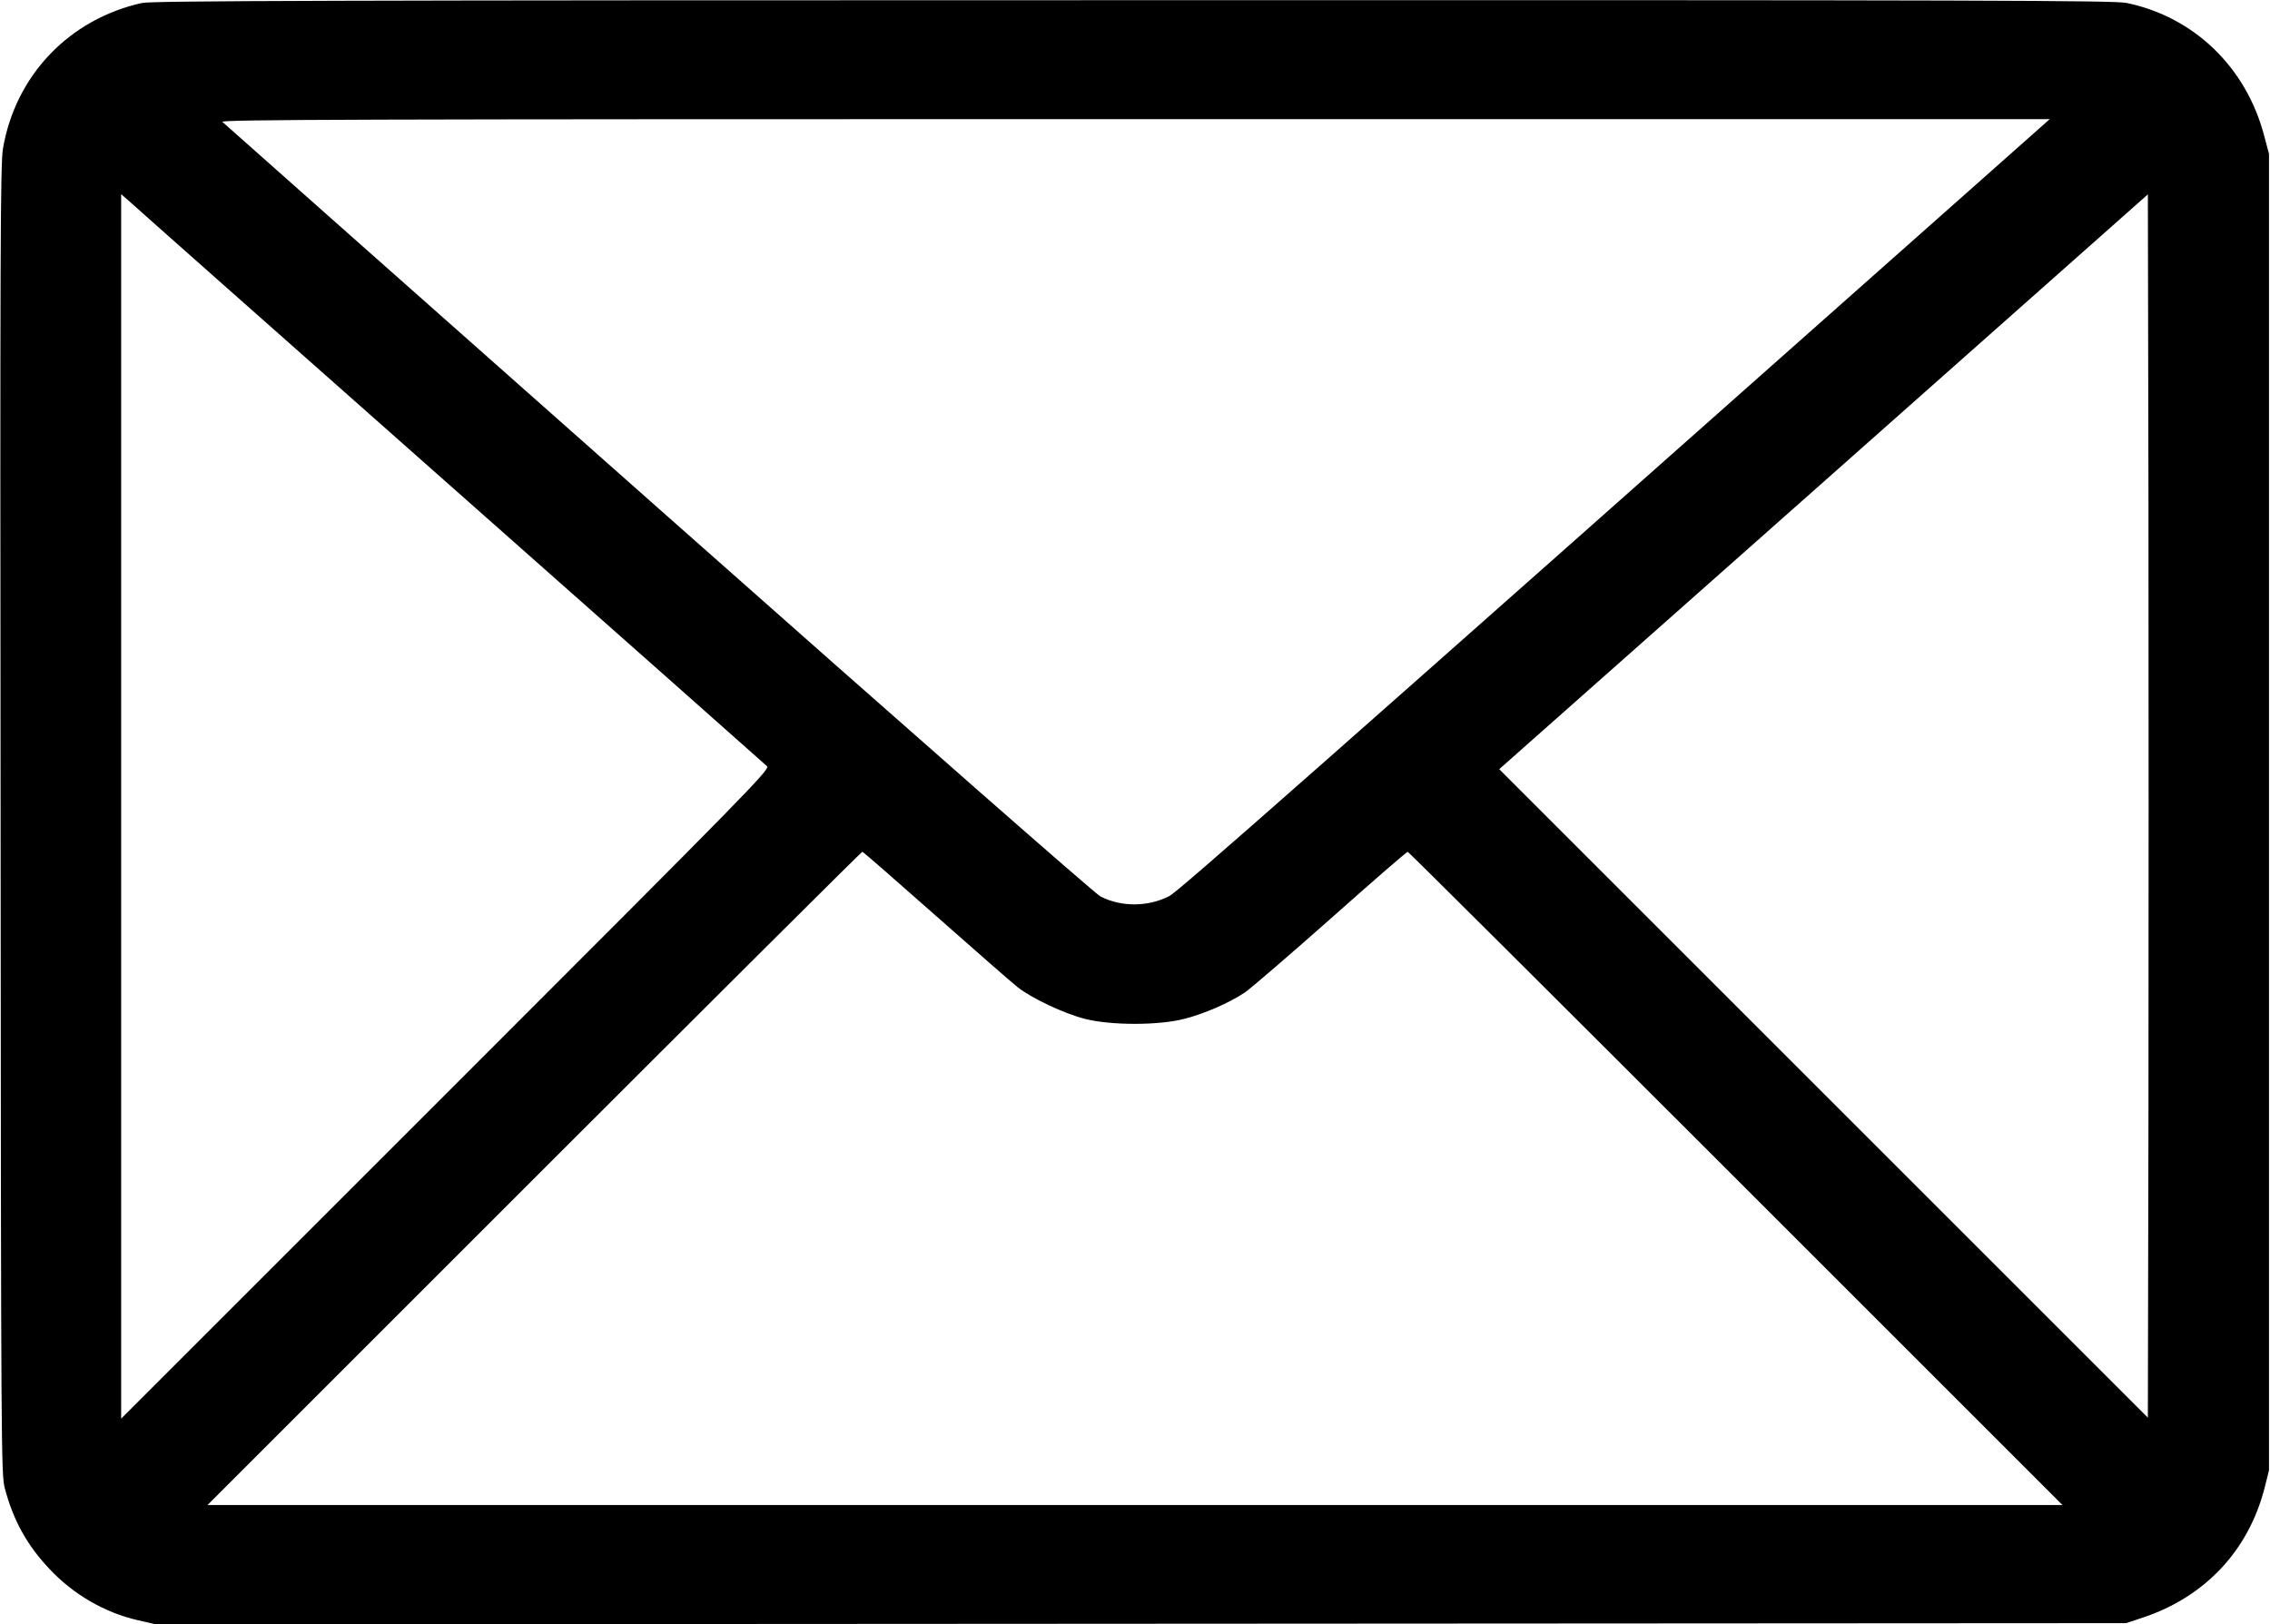 <?xml version="1.0" standalone="no"?>
<!DOCTYPE svg PUBLIC "-//W3C//DTD SVG 20010904//EN"
 "http://www.w3.org/TR/2001/REC-SVG-20010904/DTD/svg10.dtd">
<svg version="1.0" xmlns="http://www.w3.org/2000/svg"
 width="1143pt" height="818pt" viewBox="0 0 1143 818"
 preserveAspectRatio="xMidYMid meet">
<g transform="translate(0,818) scale(0.1,-0.1)"
fill="#000000" stroke="none">
<path d="M715 8165 c-366 -81 -637 -364 -700 -733 -13 -76 -15 -489 -12 -3382
2 -3178 3 -3297 21 -3365 43 -163 113 -289 226 -408 120 -128 278 -219 443
-257 l92 -21 4960 3 4960 3 85 28 c314 105 532 338 613 654 l22 88 0 3315 0
3315 -24 90 c-90 345 -352 599 -692 670 -62 13 -677 15 -5002 14 -4058 0
-4943 -3 -4992 -14z m9198 -947 c-3364 -2985 -3978 -3526 -4025 -3551 -107
-55 -241 -56 -347 -2 -27 14 -926 803 -2226 1955 -1199 1062 -2187 1938 -2195
1946 -12 12 626 14 4594 14 l4607 0 -408 -362z m-7648 -1482 c869 -769 1588
-1406 1597 -1415 17 -15 -85 -119 -1617 -1651 l-1635 -1635 0 3084 0 3083 38
-33 c20 -19 748 -664 1617 -1433z m8553 -3156 l-3 -1540 -1633 1633 -1633
1633 1633 1447 1633 1448 3 -1541 c1 -847 1 -2233 0 -3080z m-6106 988 c199
-176 385 -339 412 -360 71 -56 236 -134 341 -160 131 -33 371 -33 500 1 101
26 225 80 304 133 29 20 223 187 432 372 208 185 382 336 387 336 4 0 747
-740 1652 -1645 l1645 -1645 -4670 0 -4670 0 1645 1645 c905 905 1648 1645
1652 1645 4 0 170 -145 370 -322z"/>
</g>
</svg>
